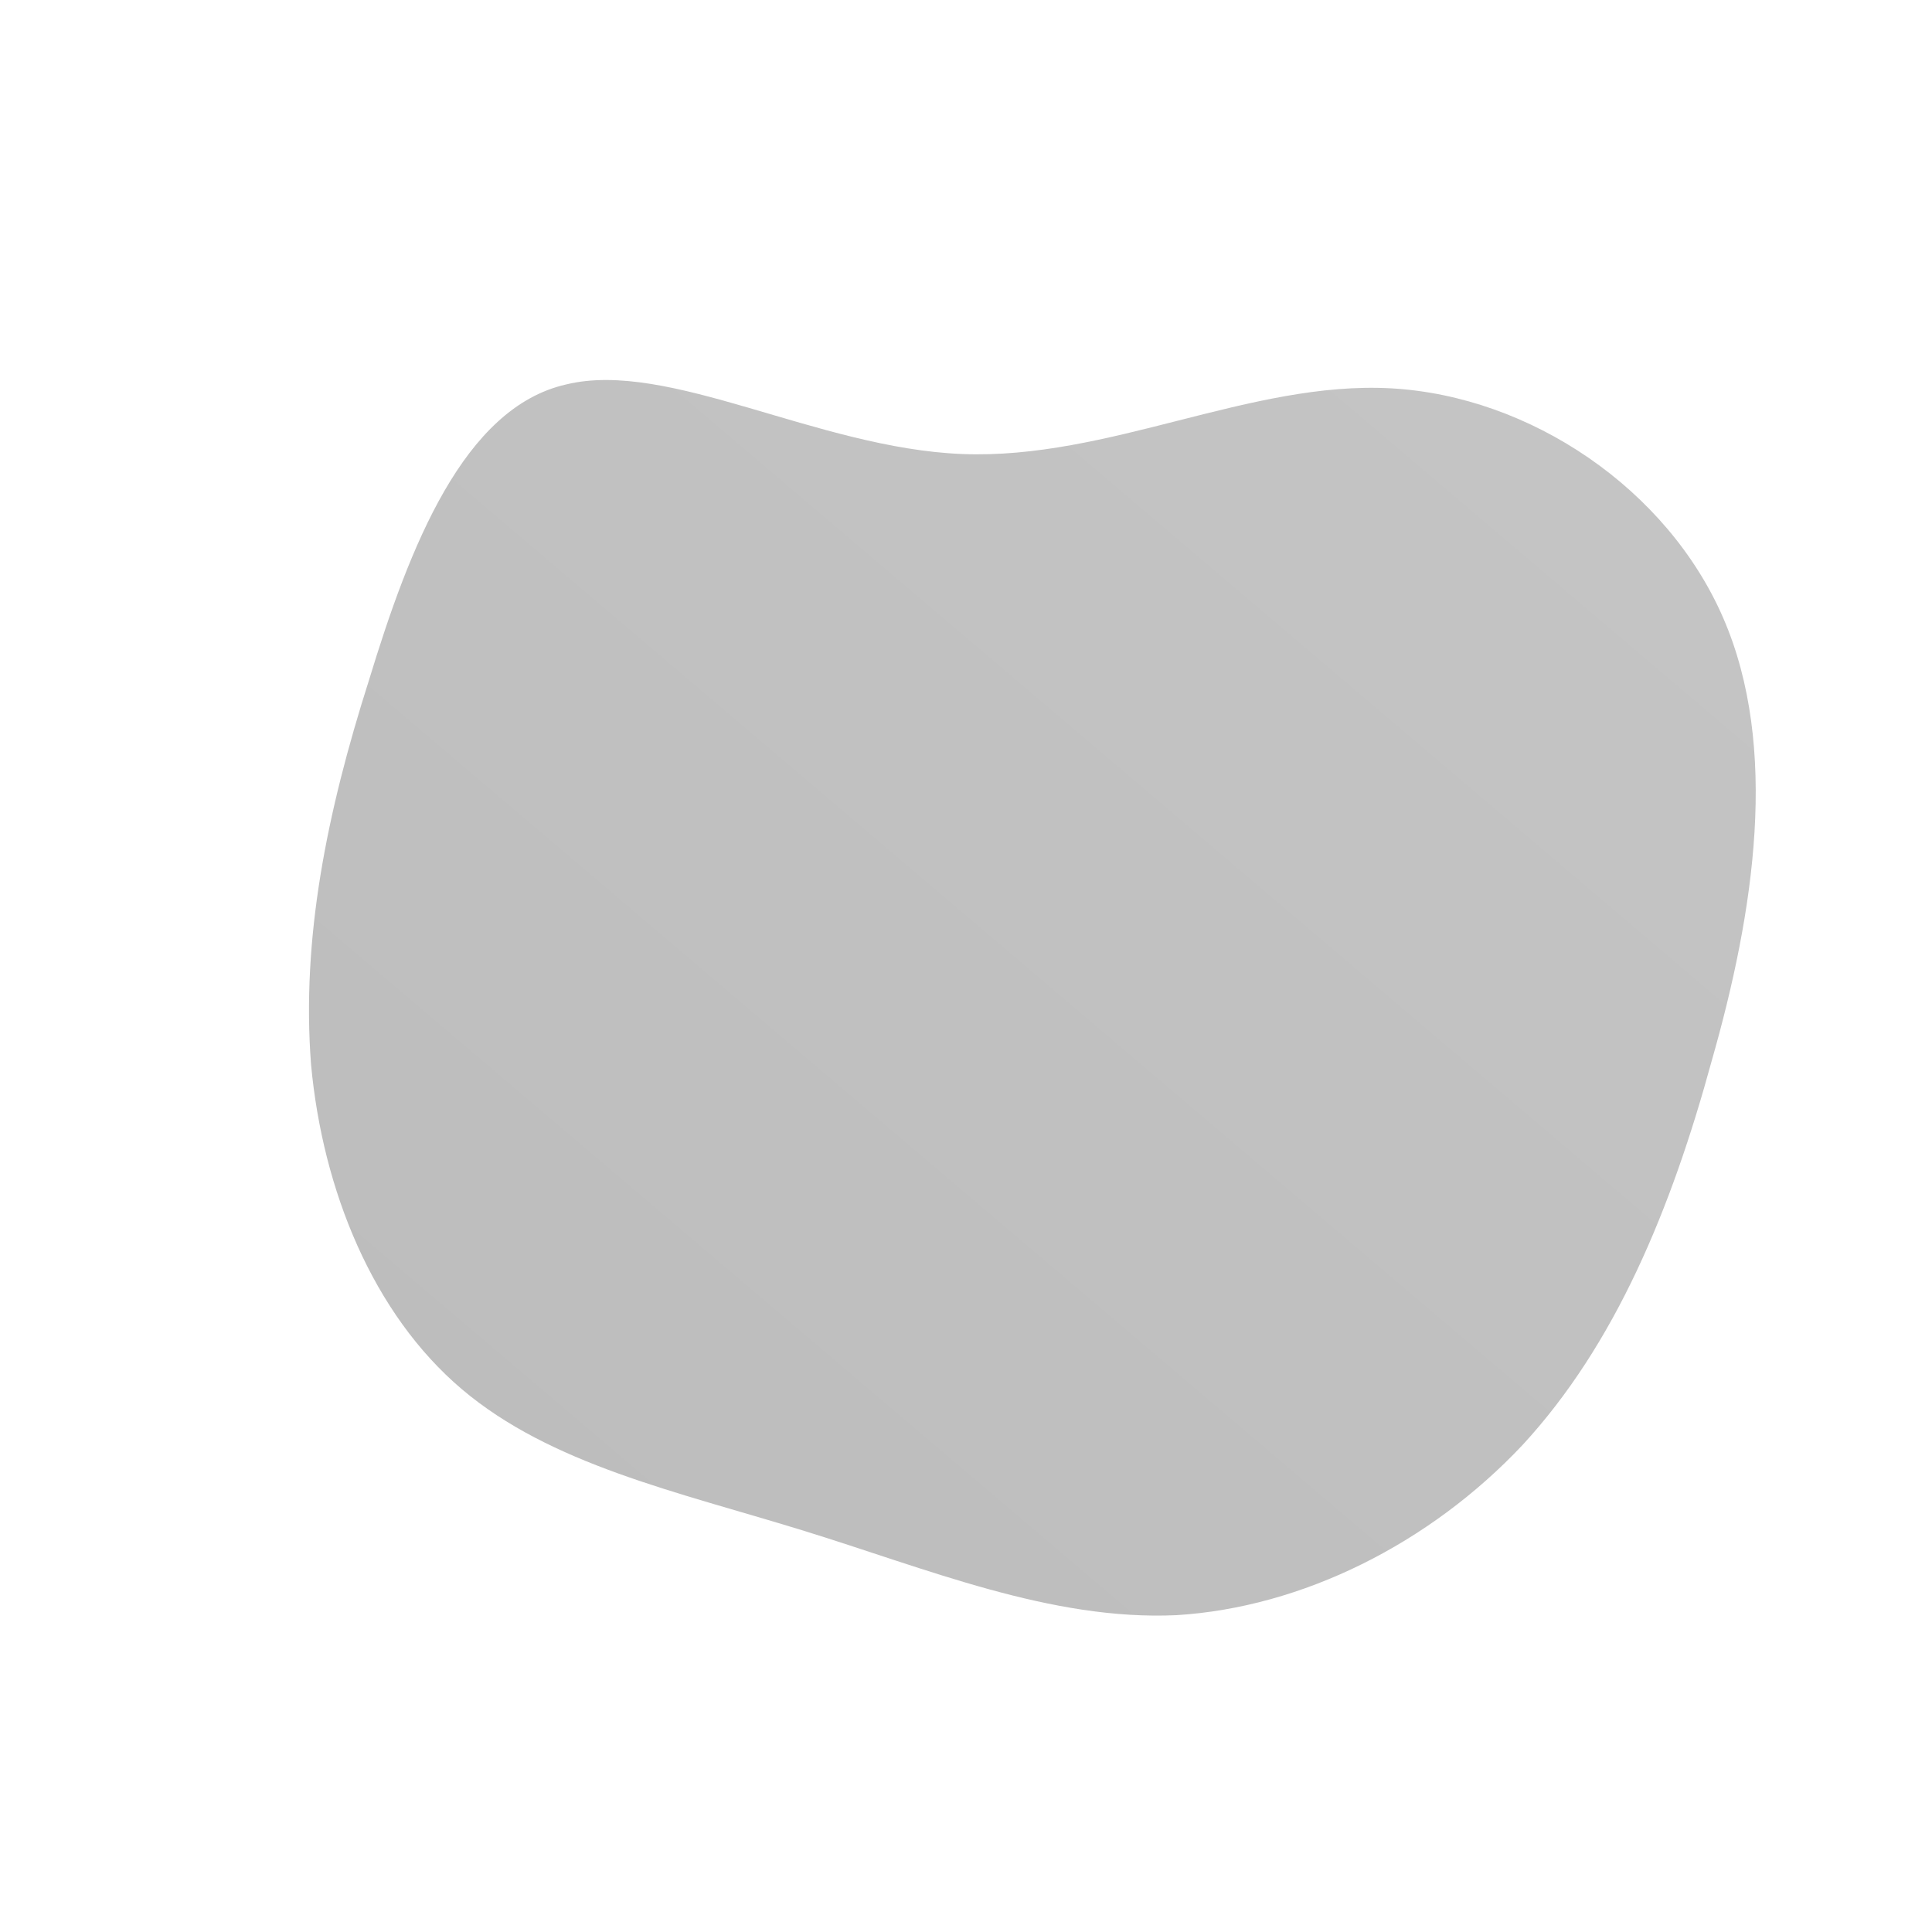 <!--?xml version="1.0" standalone="no"?-->
              <svg id="sw-js-blob-svg" viewBox="0 0 100 100" xmlns="http://www.w3.org/2000/svg" version="1.1">
                    <defs> 
                        <linearGradient id="sw-gradient" x1="0" x2="1" y1="1" y2="0">
                            <stop id="stop1" stop-color="rgba(187.906, 187.906, 187.906, 1)" offset="0%"></stop>
                            <stop id="stop2" stop-color="rgba(197.013, 197.013, 197.013, 1)" offset="100%"></stop>
                        </linearGradient>
                    </defs>
                <path fill="url(#sw-gradient)" d="M22,-29.9C29.2,-29.5,36.3,-24.7,39.2,-18C42.1,-11.3,40.8,-2.8,38.6,4.9C36.5,12.6,33.6,19.6,28.8,24.8C24,29.9,17.4,33.2,10.9,33.6C4.4,33.9,-2,31.2,-8.5,29.2C-15,27.2,-21.5,25.8,-26.1,21.9C-30.7,18,-33.3,11.6,-33.9,5.1C-34.4,-1.4,-33.1,-7.9,-30.9,-14.8C-28.8,-21.7,-26,-28.9,-20.7,-30.1C-15.4,-31.4,-7.7,-26.8,-0.2,-26.5C7.4,-26.2,14.7,-30.3,22,-29.9Z" width="100%" height="100%" transform="translate(50 50)" stroke-width="0" style="transition: 0.3s;" stroke="url(#sw-gradient)"></path>
              </svg>